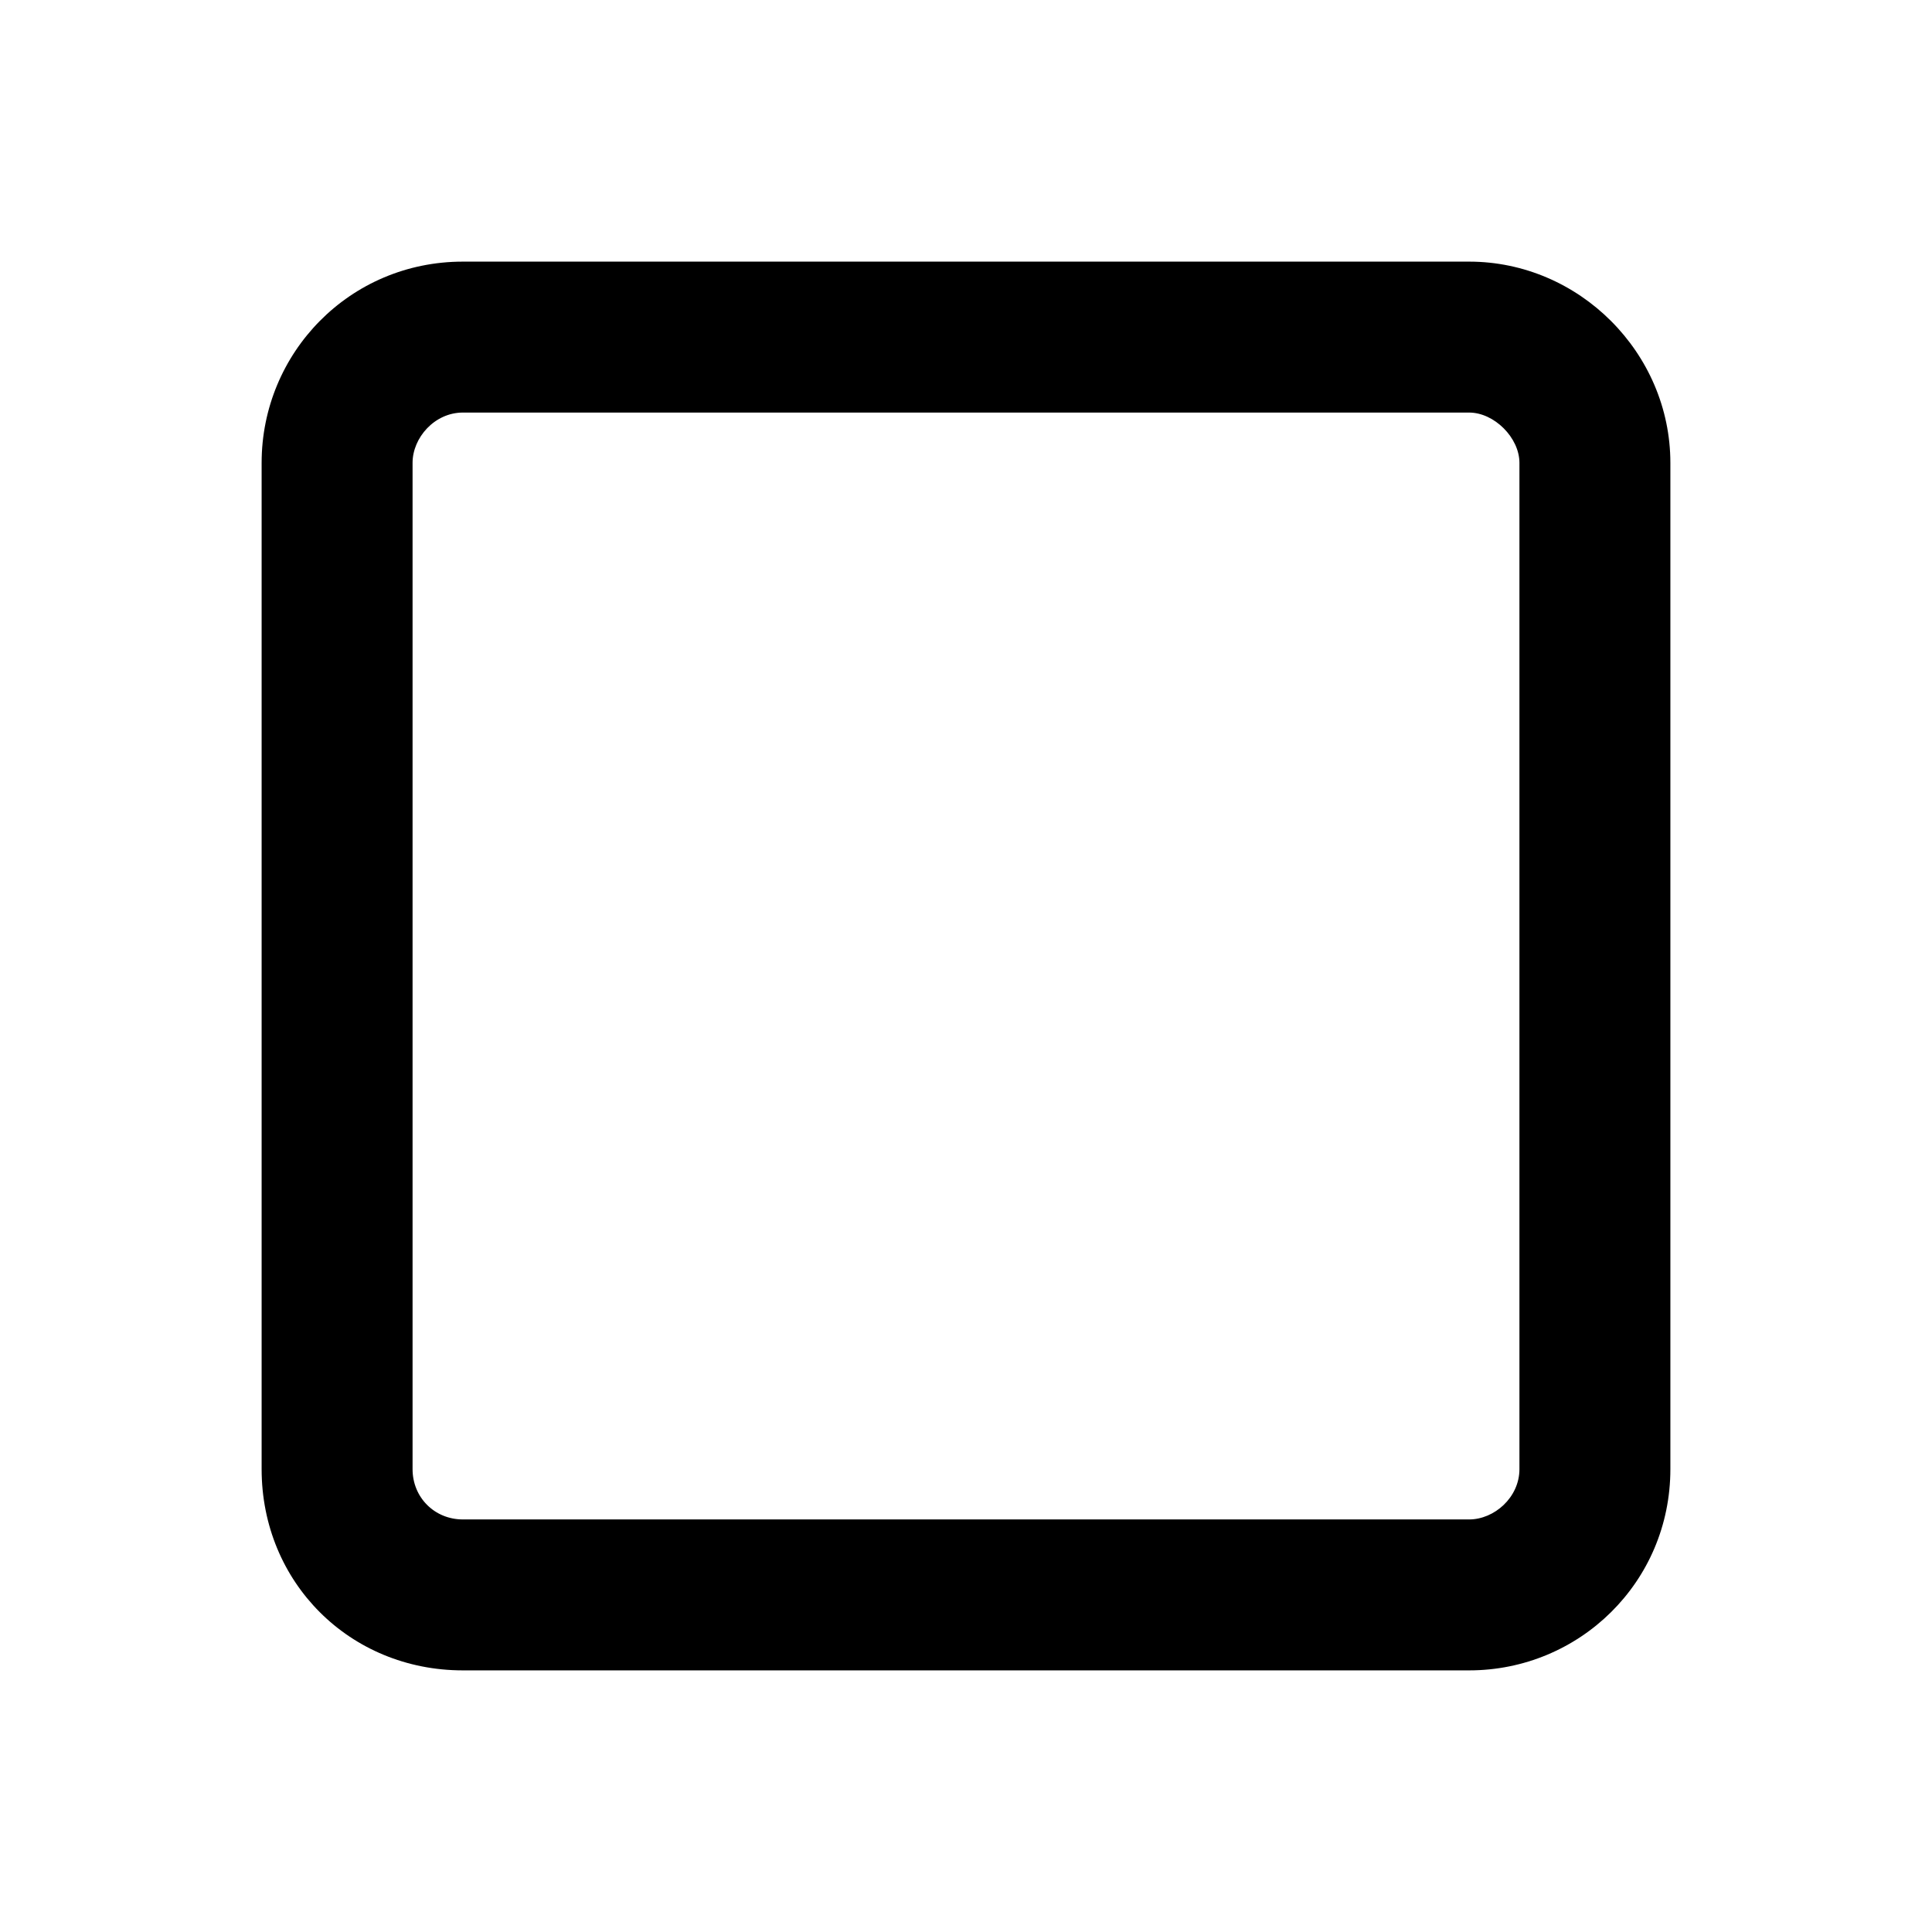 <svg width="24" height="24" viewBox="0 0 24 24" fill="none" xmlns="http://www.w3.org/2000/svg">
<path d="M18.25 5.125H5.75C5.398 5.125 5.125 5.438 5.125 5.75V18.25C5.125 18.602 5.398 18.875 5.75 18.875H18.25C18.562 18.875 18.875 18.602 18.875 18.25V5.75C18.875 5.438 18.562 5.125 18.25 5.125ZM5.75 3.25H18.25C19.617 3.25 20.75 4.383 20.75 5.75V18.25C20.75 19.656 19.617 20.75 18.25 20.75H5.75C4.344 20.75 3.25 19.656 3.25 18.25V5.75C3.25 4.383 4.344 3.25 5.75 3.25Z" fill="black"/>
</svg>
